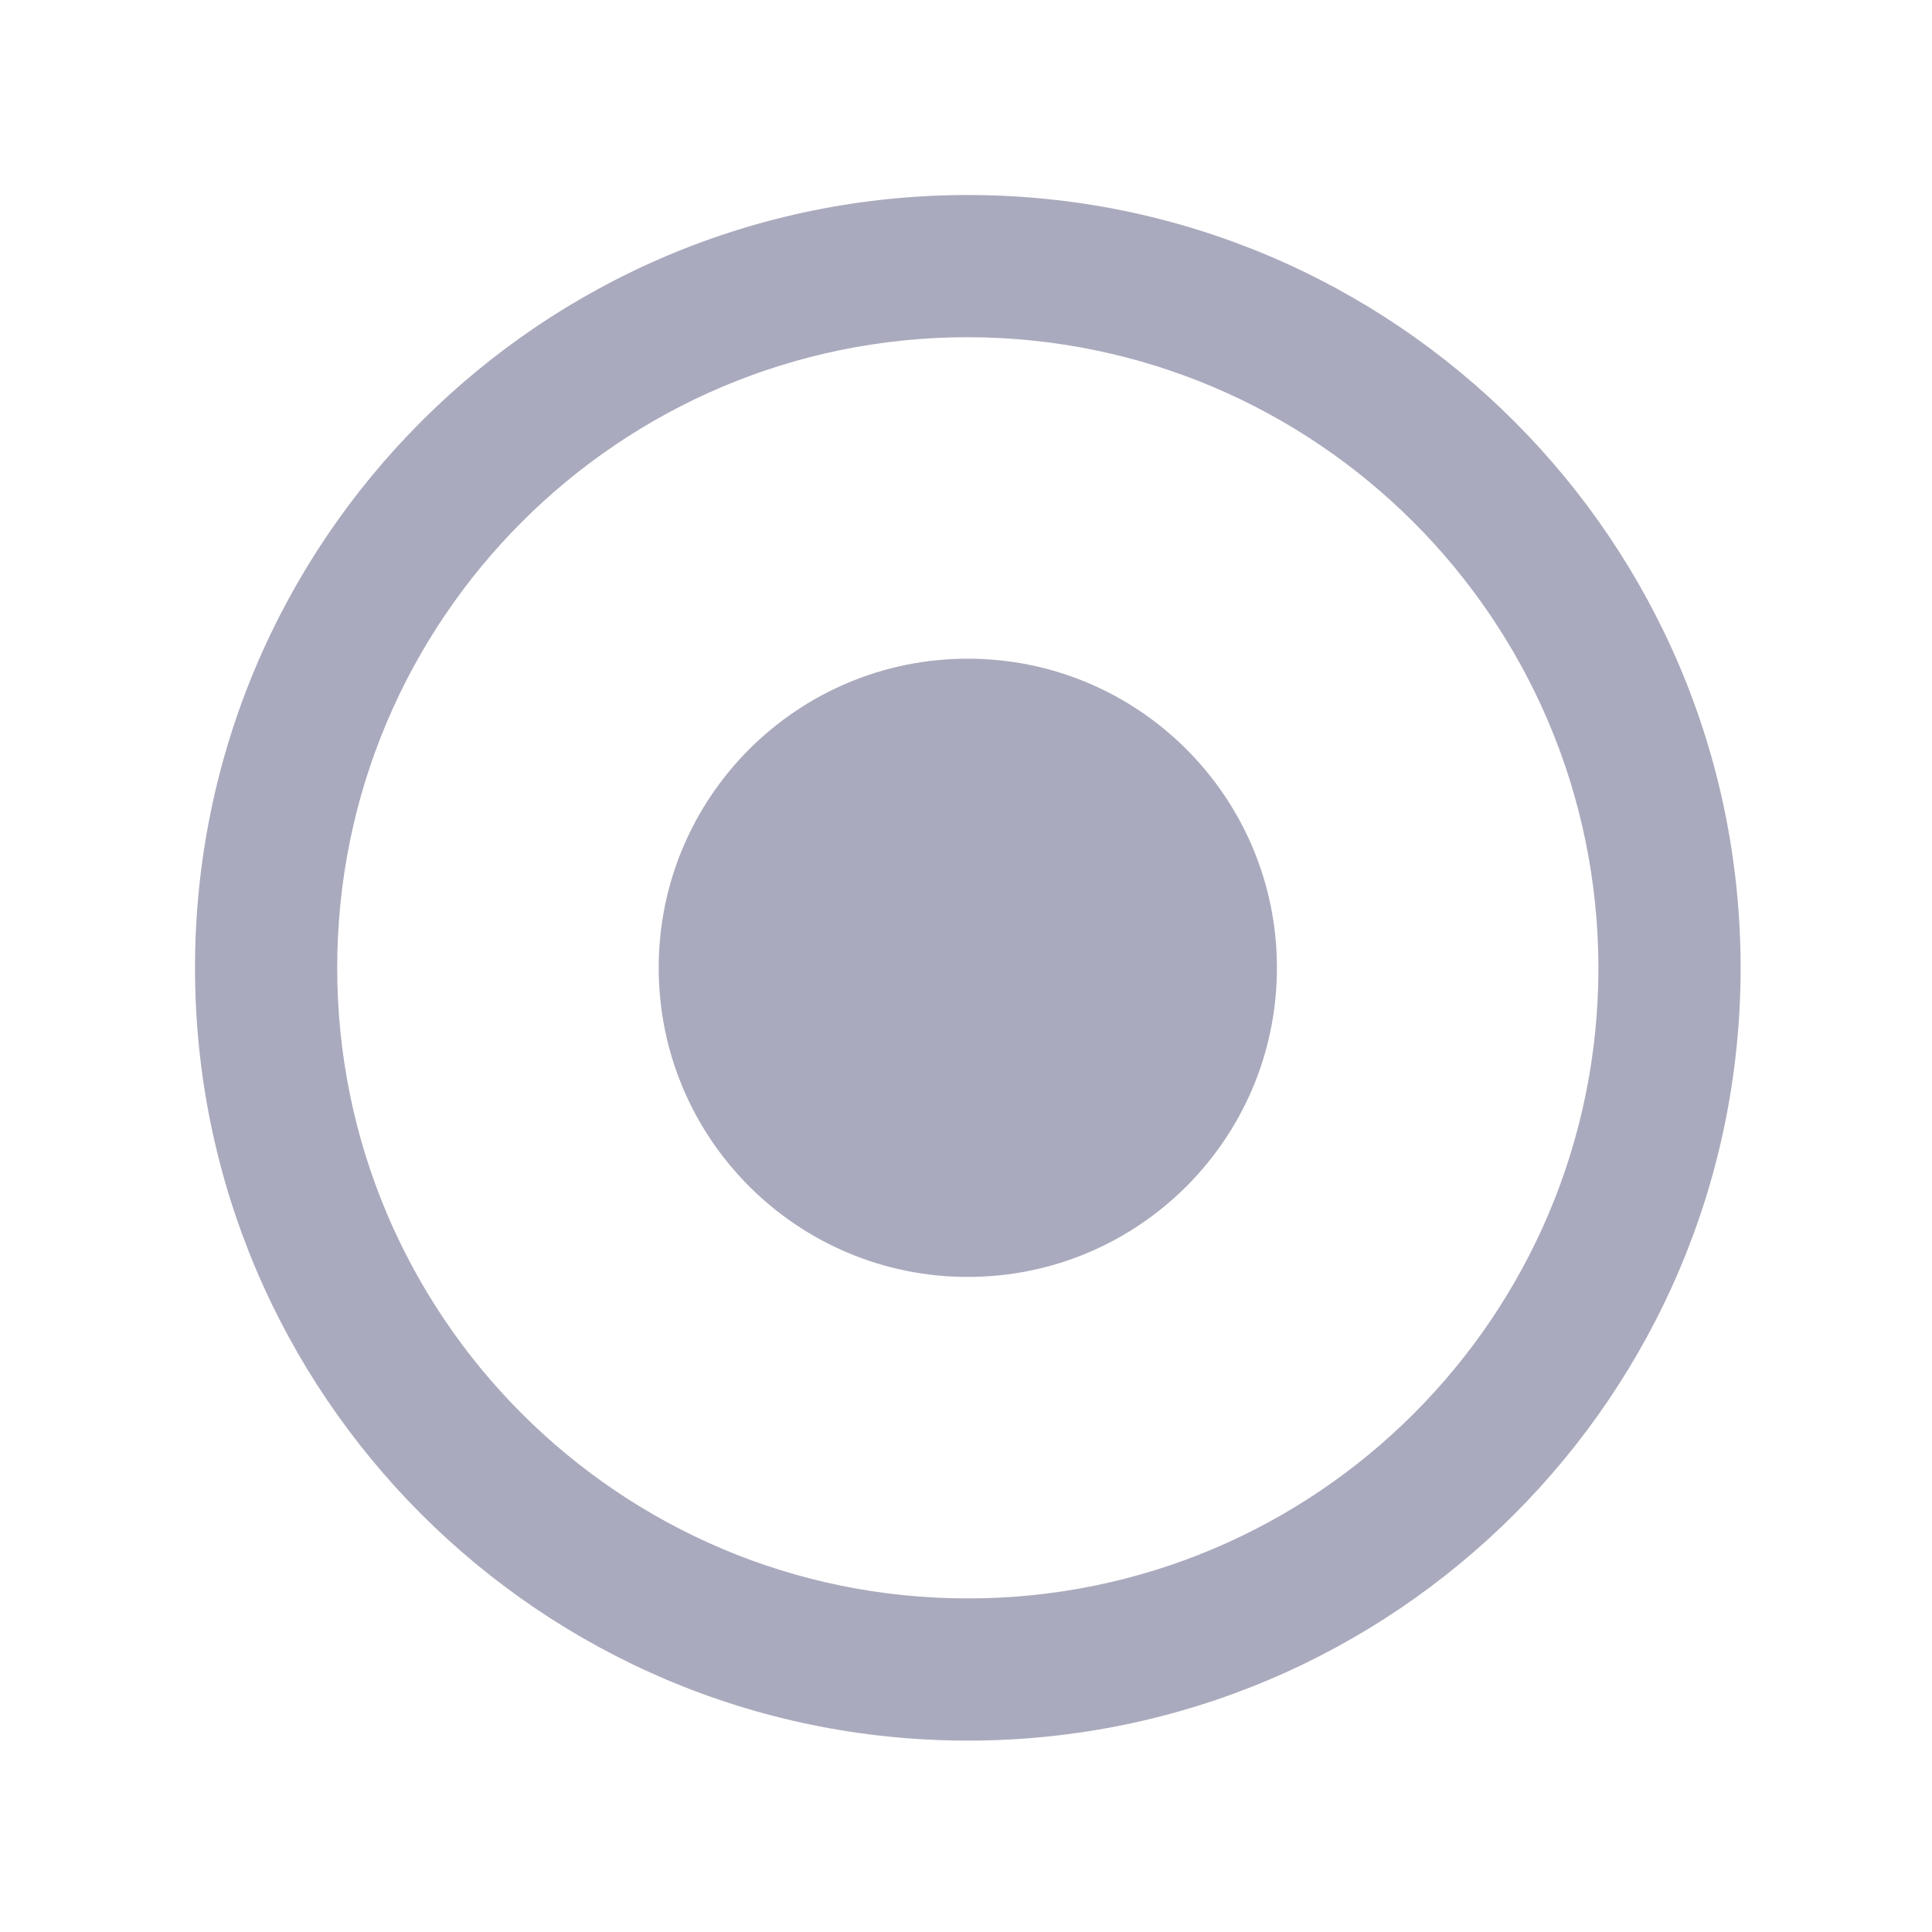 <?xml version="1.0" encoding="UTF-8" standalone="no"?>
<!-- Generator: Adobe Illustrator 19.0.0, SVG Export Plug-In . SVG Version: 6.00 Build 0)  -->

<svg
   xmlns:dc="http://purl.org/dc/elements/1.1/"
   xmlns:cc="http://creativecommons.org/ns#"
   xmlns:rdf="http://www.w3.org/1999/02/22-rdf-syntax-ns#"
   xmlns:svg="http://www.w3.org/2000/svg"
   xmlns="http://www.w3.org/2000/svg"
   xmlns:xlink="http://www.w3.org/1999/xlink"
   xmlns:sodipodi="http://sodipodi.sourceforge.net/DTD/sodipodi-0.dtd"
   xmlns:inkscape="http://www.inkscape.org/namespaces/inkscape"
   version="1.1"
   id="Capa_1"
   x="0px"
   y="0px"
   viewBox="0 0 32 32"
   xml:space="preserve"
   sodipodi:docname="nav-center.svg"
   inkscape:version="0.92.4 5da689c313, 2019-01-14"
   width="32"
   height="32"><defs
   id="defs53"><linearGradient
     inkscape:collect="always"
     id="linearGradient4595"><stop
       style="stop-color:#000000;stop-opacity:1;"
       offset="0"
       id="stop4591" /><stop
       style="stop-color:#000000;stop-opacity:0;"
       offset="1"
       id="stop4593" /></linearGradient><linearGradient
     inkscape:collect="always"
     xlink:href="#linearGradient4595"
     id="linearGradient4597"
     x1="0"
     y1="213.333"
     x2="426.666"
     y2="213.333"
     gradientUnits="userSpaceOnUse" /></defs><sodipodi:namedview
   pagecolor="#ffffff"
   bordercolor="#666666"
   borderopacity="1"
   objecttolerance="10"
   gridtolerance="10"
   guidetolerance="10"
   inkscape:pageopacity="0"
   inkscape:pageshadow="2"
   inkscape:window-width="1920"
   inkscape:window-height="1013"
   id="namedview51"
   showgrid="false"
   inkscape:zoom="12.51578"
   inkscape:cx="26.08393"
   inkscape:cy="21.540979"
   inkscape:window-x="0"
   inkscape:window-y="0"
   inkscape:window-maximized="1"
   inkscape:current-layer="Capa_1" />

















<g
   id="g4589"
   transform="matrix(0.06,0,0,0.06,3.23,3.23)"
   style="fill:#aaaabe;fill-opacity:1"><g
     id="g6"
     style="fill:#aaaabe;fill-opacity:1">
	<g
   id="g4"
   style="fill:#aaaabe;fill-opacity:1">
		<path
   id="path2"
   d="M 213.333,0 C 95.513,0 0,95.513 0,213.333 c 0,117.82 95.513,213.333 213.333,213.333 117.82,0 213.333,-95.513 213.333,-213.333 C 426.666,95.513 331.154,0 213.333,0 Z m 0,387.413 c -96.142,0 -174.08,-77.938 -174.08,-174.08 0,-96.142 77.938,-174.08 174.08,-174.08 96.093,0.118 173.962,77.987 174.08,174.08 0,96.142 -77.938,174.08 -174.08,174.08 z"
   inkscape:connector-curvature="0"
   style="fill:#aaaabe;fill-opacity:1" />
	</g>
</g><g
     id="g12"
     style="fill:#aaaabe;fill-opacity:1">
	<g
   id="g10"
   style="fill:#aaaabe;fill-opacity:1">
		<circle
   id="circle8"
   r="64"
   cy="213.333"
   cx="213.333"
   style="fill:#aaaabe;fill-opacity:1" />
	</g>
</g><g
     id="g18"
     style="fill:#aaaabe;fill-opacity:1">
	<g
   id="g16"
   style="fill:#aaaabe;fill-opacity:1">
		<path
   id="path14"
   d="M 213.333,128 C 166.205,128 128,166.205 128,213.333 c 0,47.128 38.205,85.333 85.333,85.333 47.128,0 85.333,-38.205 85.333,-85.333 0,-47.128 -38.204,-85.333 -85.333,-85.333 z m 0,128 c -23.564,0 -42.667,-19.103 -42.667,-42.667 0,-23.564 19.103,-42.667 42.667,-42.667 23.564,0 42.667,19.103 42.667,42.667 C 256,236.897 236.897,256 213.333,256 Z"
   inkscape:connector-curvature="0"
   style="fill:#aaaabe;fill-opacity:1" />
	</g>
</g><g
     id="g20"
     style="fill:#aaaabe;fill-opacity:1">
</g><g
     id="g22"
     style="fill:#aaaabe;fill-opacity:1">
</g><g
     id="g24"
     style="fill:#aaaabe;fill-opacity:1">
</g><g
     id="g26"
     style="fill:#aaaabe;fill-opacity:1">
</g><g
     id="g28"
     style="fill:#aaaabe;fill-opacity:1">
</g><g
     id="g30"
     style="fill:#aaaabe;fill-opacity:1">
</g><g
     id="g32"
     style="fill:#aaaabe;fill-opacity:1">
</g><g
     id="g34"
     style="fill:#aaaabe;fill-opacity:1">
</g><g
     id="g36"
     style="fill:#aaaabe;fill-opacity:1">
</g><g
     id="g38"
     style="fill:#aaaabe;fill-opacity:1">
</g><g
     id="g40"
     style="fill:#aaaabe;fill-opacity:1">
</g><g
     id="g42"
     style="fill:#aaaabe;fill-opacity:1">
</g><g
     id="g44"
     style="fill:#aaaabe;fill-opacity:1">
</g><g
     id="g46"
     style="fill:#aaaabe;fill-opacity:1">
</g><g
     id="g48"
     style="fill:#aaaabe;fill-opacity:1">
</g></g>
</svg>